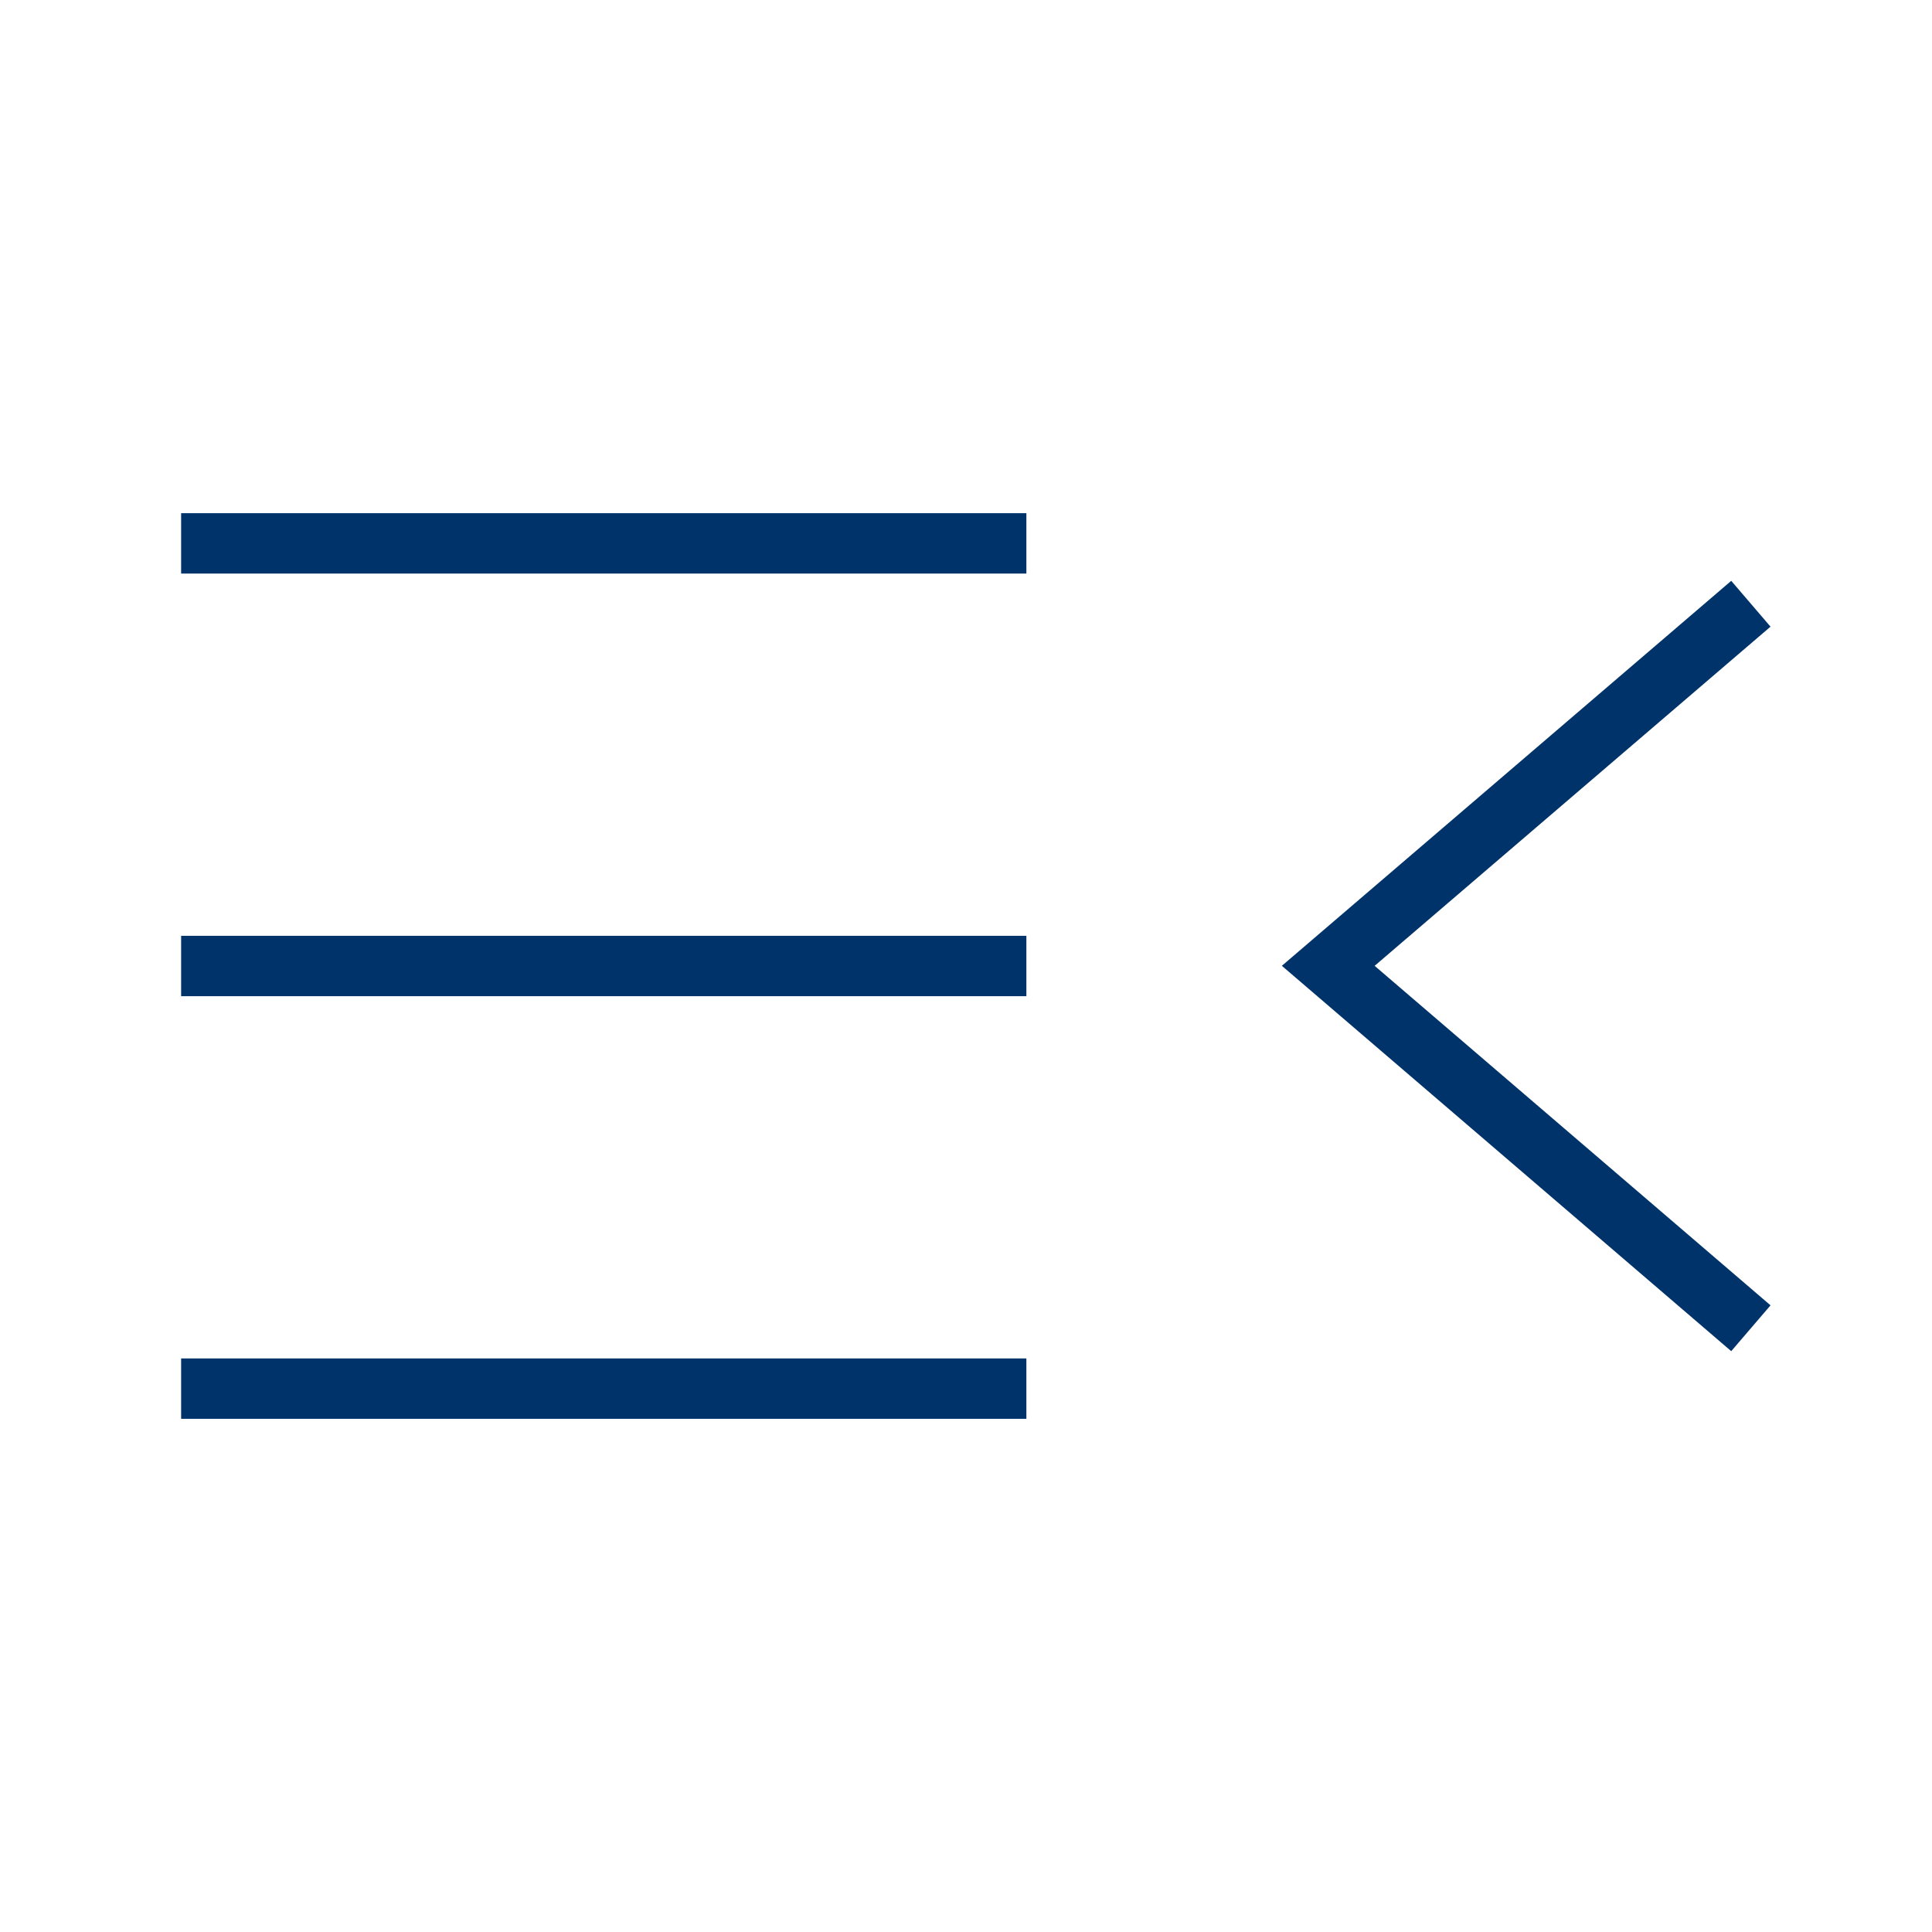 <?xml version="1.0" encoding="UTF-8"?>
<svg xmlns="http://www.w3.org/2000/svg" aria-describedby="desc" aria-labelledby="title" viewBox="0 0 64 64"><path fill="none" stroke="#003369" stroke-miterlimit="10" stroke-width="2" d="M34 18H6m28 14H6m28 14H6" data-name="layer2" style="stroke: #003369;"/><path fill="none" stroke="#003369" stroke-miterlimit="10" stroke-width="2" d="M58 20L44 31.994 58 44" data-name="layer1" style="stroke: #003369;"/></svg>
